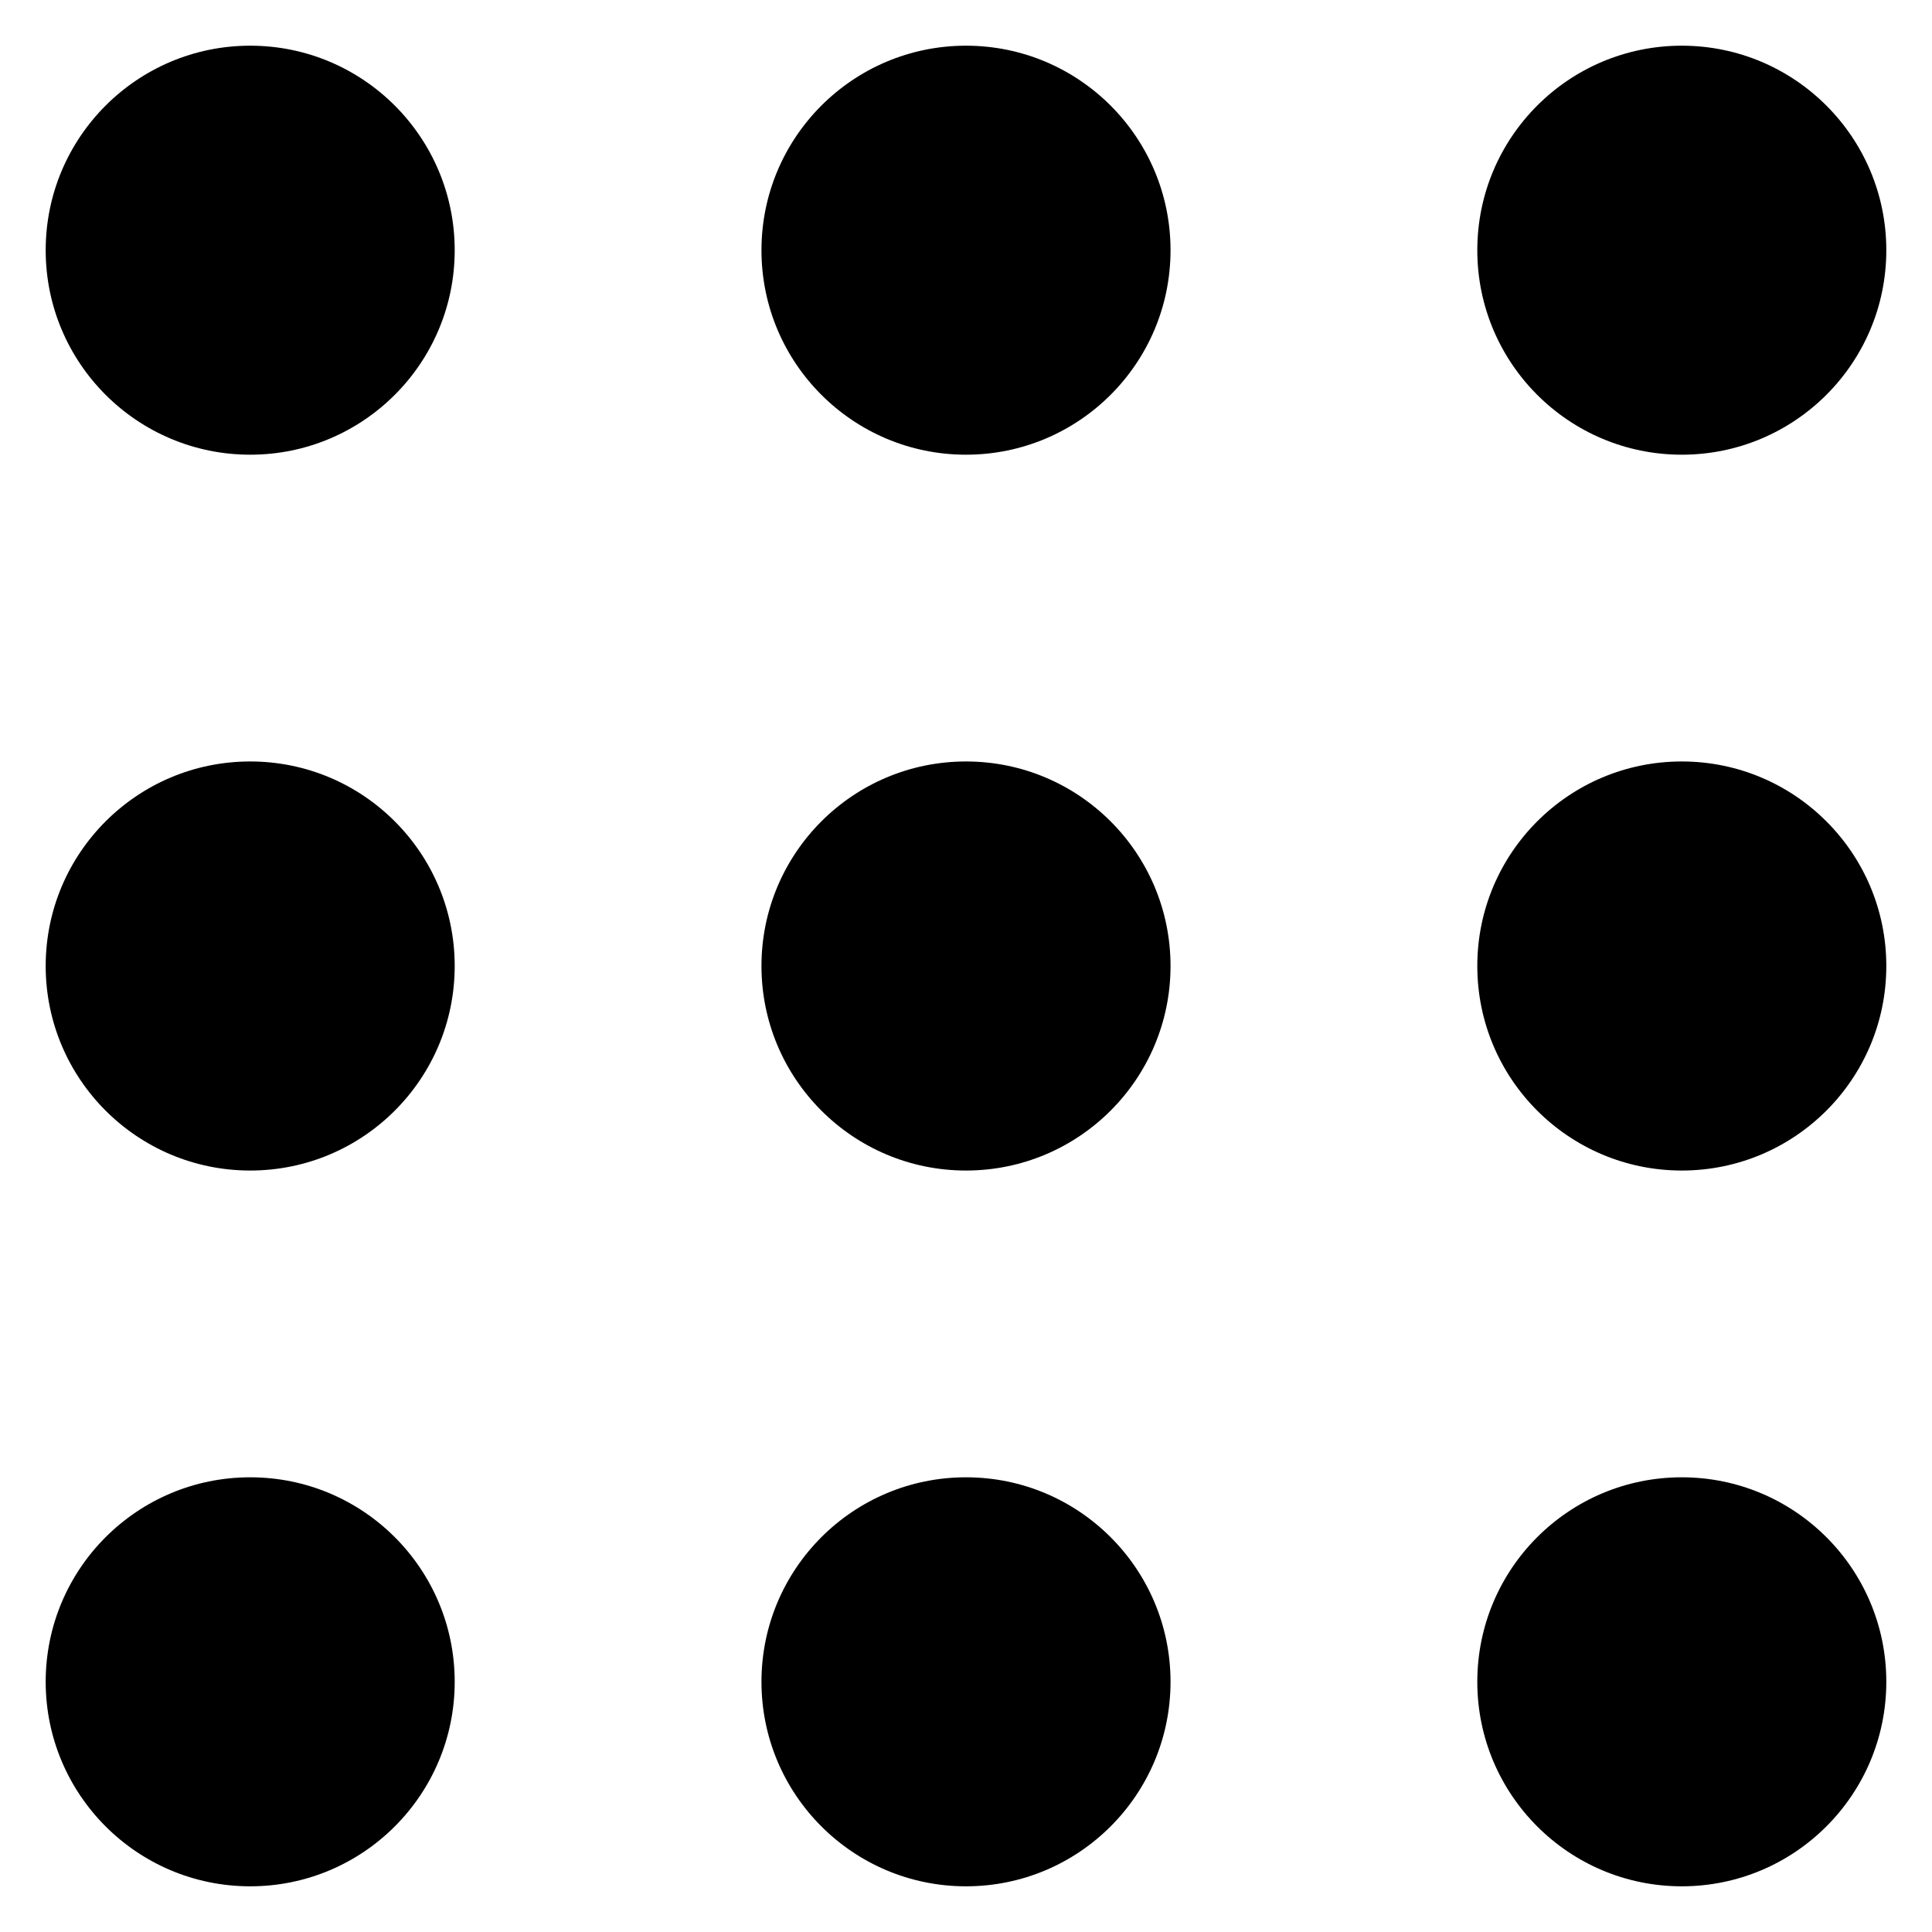 <svg width="37" height="37" viewBox="0 0 37 37" fill="none" xmlns="http://www.w3.org/2000/svg">
<path fill-rule="evenodd" clip-rule="evenodd" d="M0.875 4.792C0.875 2.629 2.629 0.875 4.792 0.875C6.955 0.875 8.708 2.629 8.708 4.792C8.708 6.955 6.955 8.708 4.792 8.708C2.629 8.708 0.875 6.955 0.875 4.792ZM14.583 4.792C14.583 2.629 16.337 0.875 18.5 0.875C20.663 0.875 22.417 2.629 22.417 4.792C22.417 6.955 20.663 8.708 18.5 8.708C16.337 8.708 14.583 6.955 14.583 4.792ZM28.292 4.792C28.292 2.629 30.045 0.875 32.208 0.875C34.371 0.875 36.125 2.629 36.125 4.792C36.125 6.955 34.371 8.708 32.208 8.708C30.045 8.708 28.292 6.955 28.292 4.792ZM0.875 18.5C0.875 16.337 2.629 14.583 4.792 14.583C6.955 14.583 8.708 16.337 8.708 18.5C8.708 20.663 6.955 22.417 4.792 22.417C2.629 22.417 0.875 20.663 0.875 18.5ZM14.583 18.5C14.583 16.337 16.337 14.583 18.5 14.583C20.663 14.583 22.417 16.337 22.417 18.5C22.417 20.663 20.663 22.417 18.5 22.417C16.337 22.417 14.583 20.663 14.583 18.5ZM28.292 18.5C28.292 16.337 30.045 14.583 32.208 14.583C34.371 14.583 36.125 16.337 36.125 18.5C36.125 20.663 34.371 22.417 32.208 22.417C30.045 22.417 28.292 20.663 28.292 18.5ZM0.875 32.208C0.875 30.045 2.629 28.292 4.792 28.292C6.955 28.292 8.708 30.045 8.708 32.208C8.708 34.371 6.955 36.125 4.792 36.125C2.629 36.125 0.875 34.371 0.875 32.208ZM14.583 32.208C14.583 30.045 16.337 28.292 18.5 28.292C20.663 28.292 22.417 30.045 22.417 32.208C22.417 34.371 20.663 36.125 18.5 36.125C16.337 36.125 14.583 34.371 14.583 32.208ZM28.292 32.208C28.292 30.045 30.045 28.292 32.208 28.292C34.371 28.292 36.125 30.045 36.125 32.208C36.125 34.371 34.371 36.125 32.208 36.125C30.045 36.125 28.292 34.371 28.292 32.208Z" fill="black"/>
</svg>
